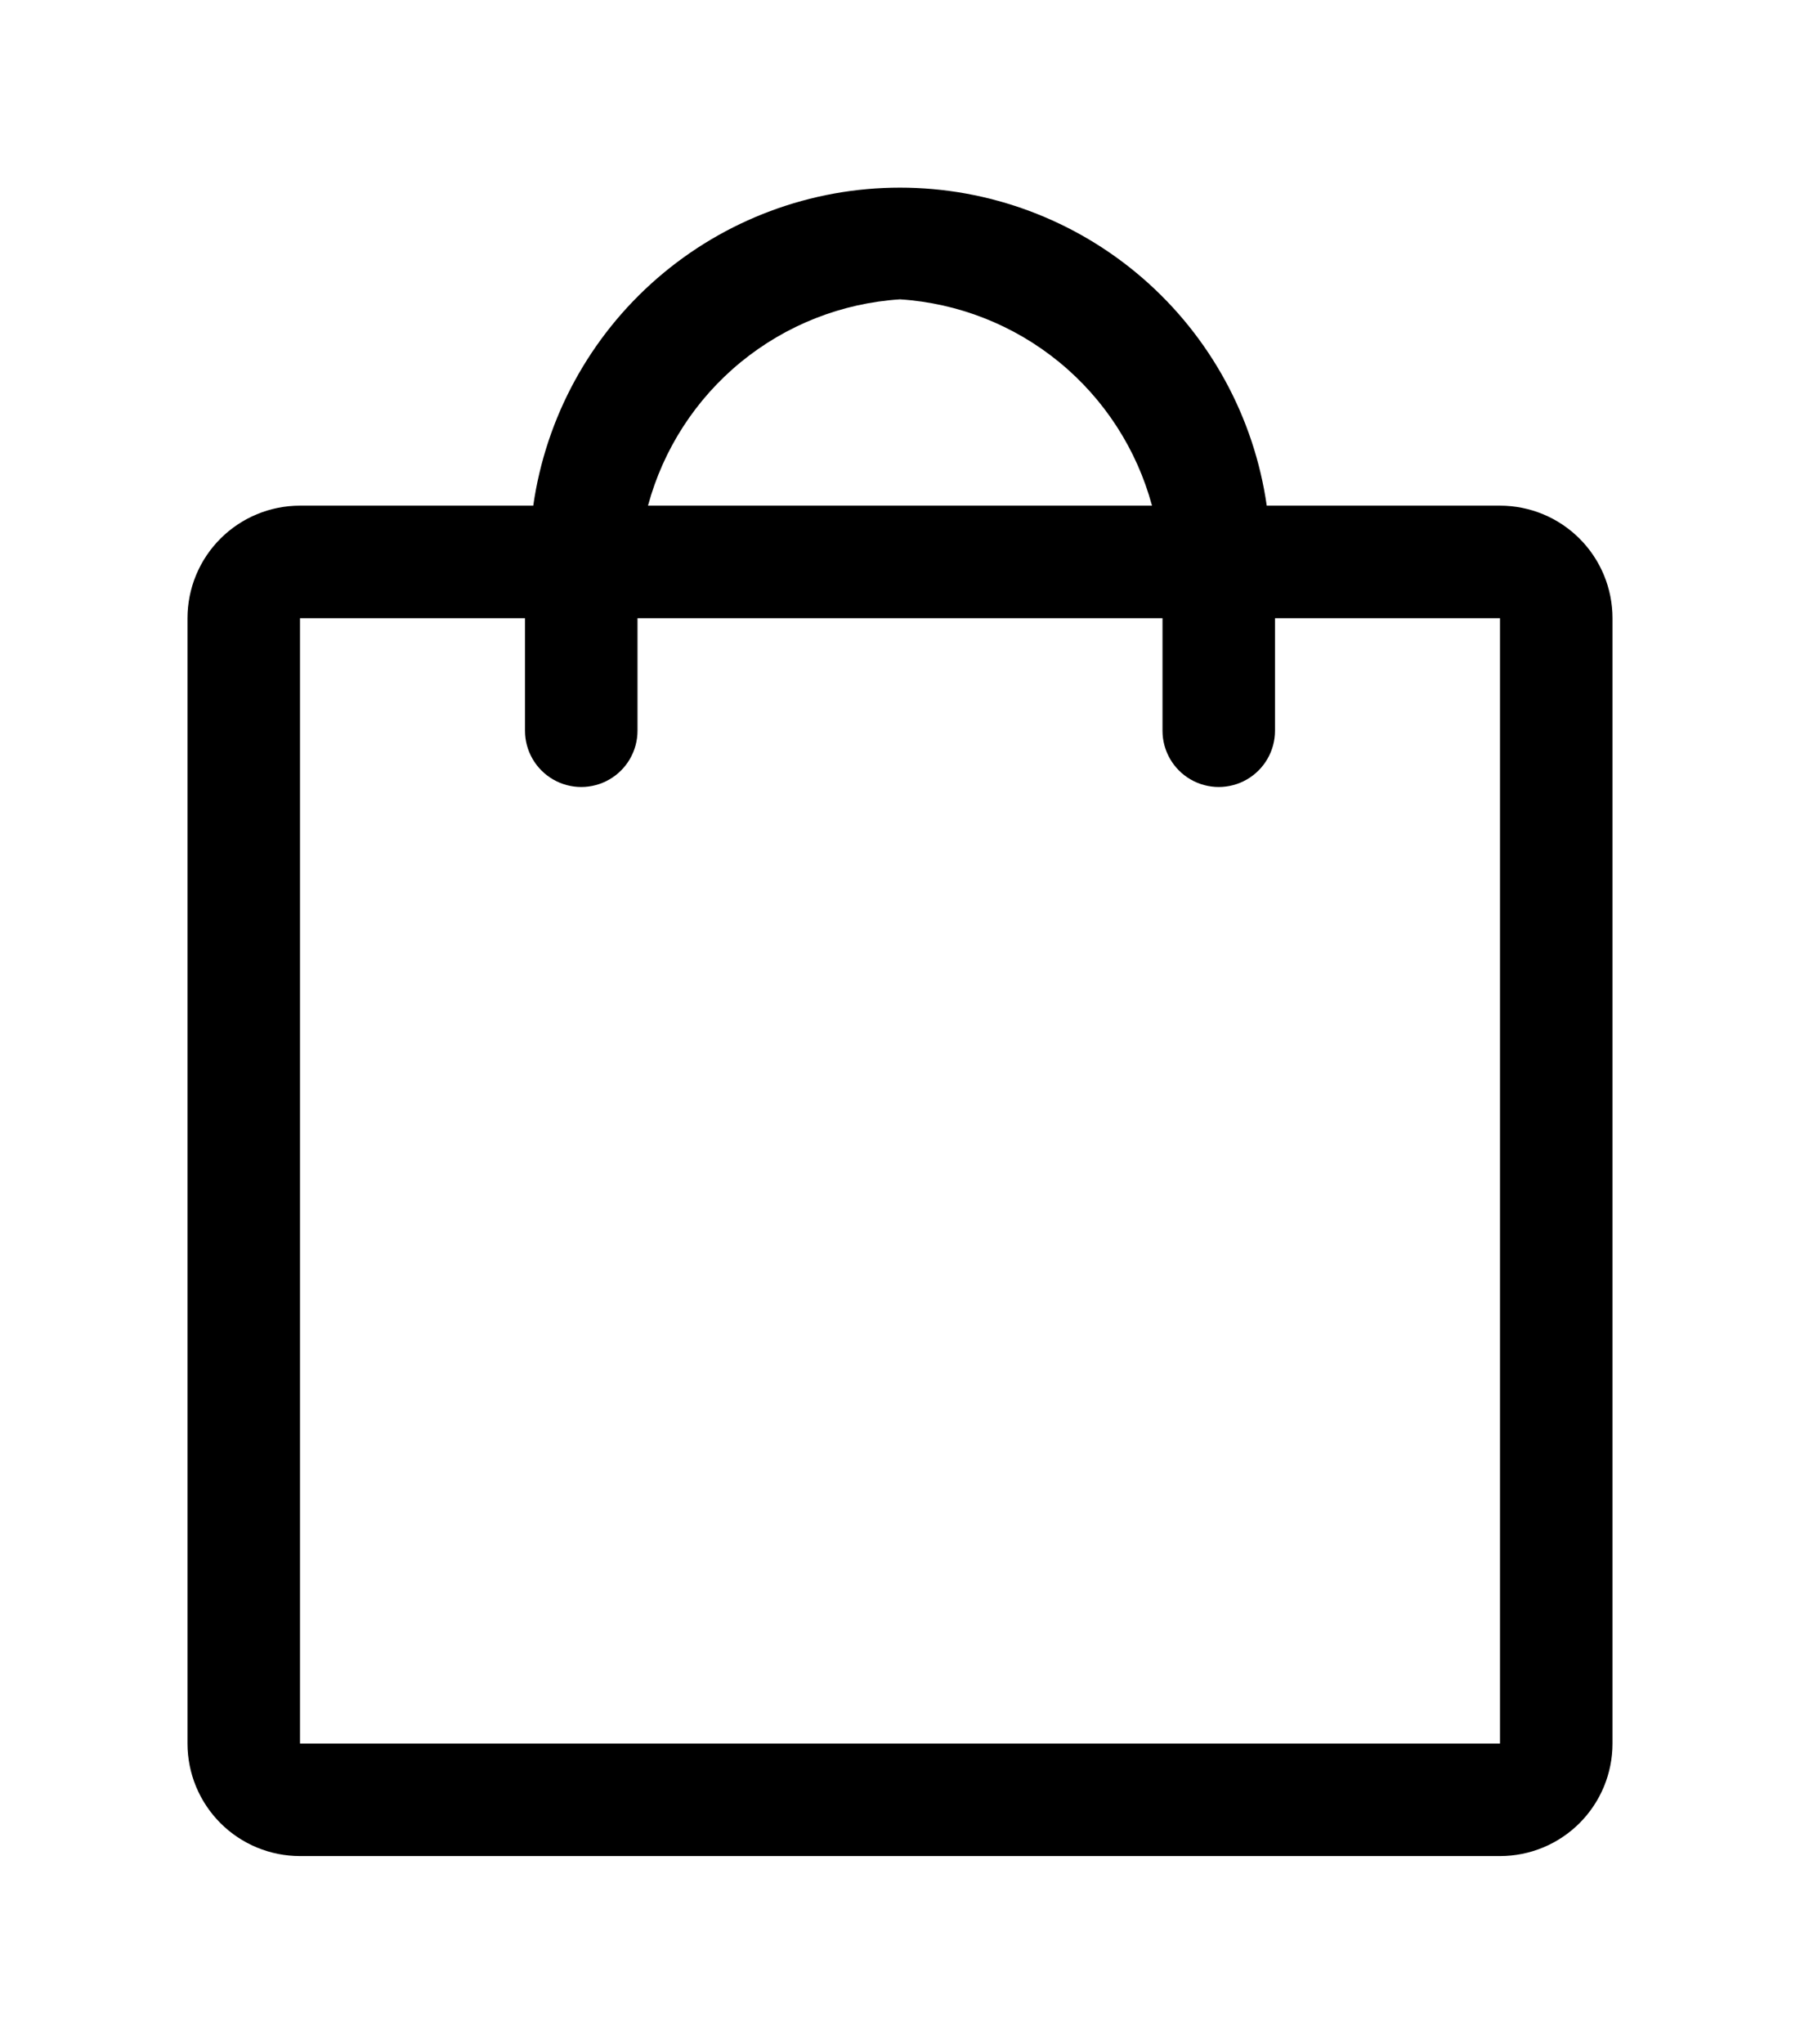 <svg xmlns="http://www.w3.org/2000/svg" xmlns:xlink="http://www.w3.org/1999/xlink" viewBox="0 0 48 54.48"><defs><style>.cls-1,.cls-2{fill:none;}.cls-1{clip-rule:evenodd;}.cls-3{clip-path:url(#clip-path);}.cls-4{clip-path:url(#clip-path-2);}</style><clipPath id="clip-path" transform="translate(4.28 4.08)"><path class="cls-1" d="M35.72,42.4h-32v-30h6v3a1.5,1.5,0,1,0,3,0v-3h14v3a1.5,1.5,0,1,0,3,0v-3h6Zm-16-38.5a7.46,7.46,0,0,1,6.72,5.5H13A7.46,7.46,0,0,1,19.72,3.9Zm16,5.5H29.5a9.88,9.88,0,0,0-19.56,0H3.72a3,3,0,0,0-3,3v30a3,3,0,0,0,3,3h32a3,3,0,0,0,3-3v-30A3,3,0,0,0,35.72,9.4Z"/></clipPath><clipPath id="clip-path-2" transform="translate(4.28 4.08)"><rect class="cls-2" x="-348" y="-1438" width="1000" height="3060"/></clipPath></defs><title>Vector Smart Object2</title><g class="cls-3"><g class="cls-4"><rect width="48" height="54.48"/></g></g></svg>